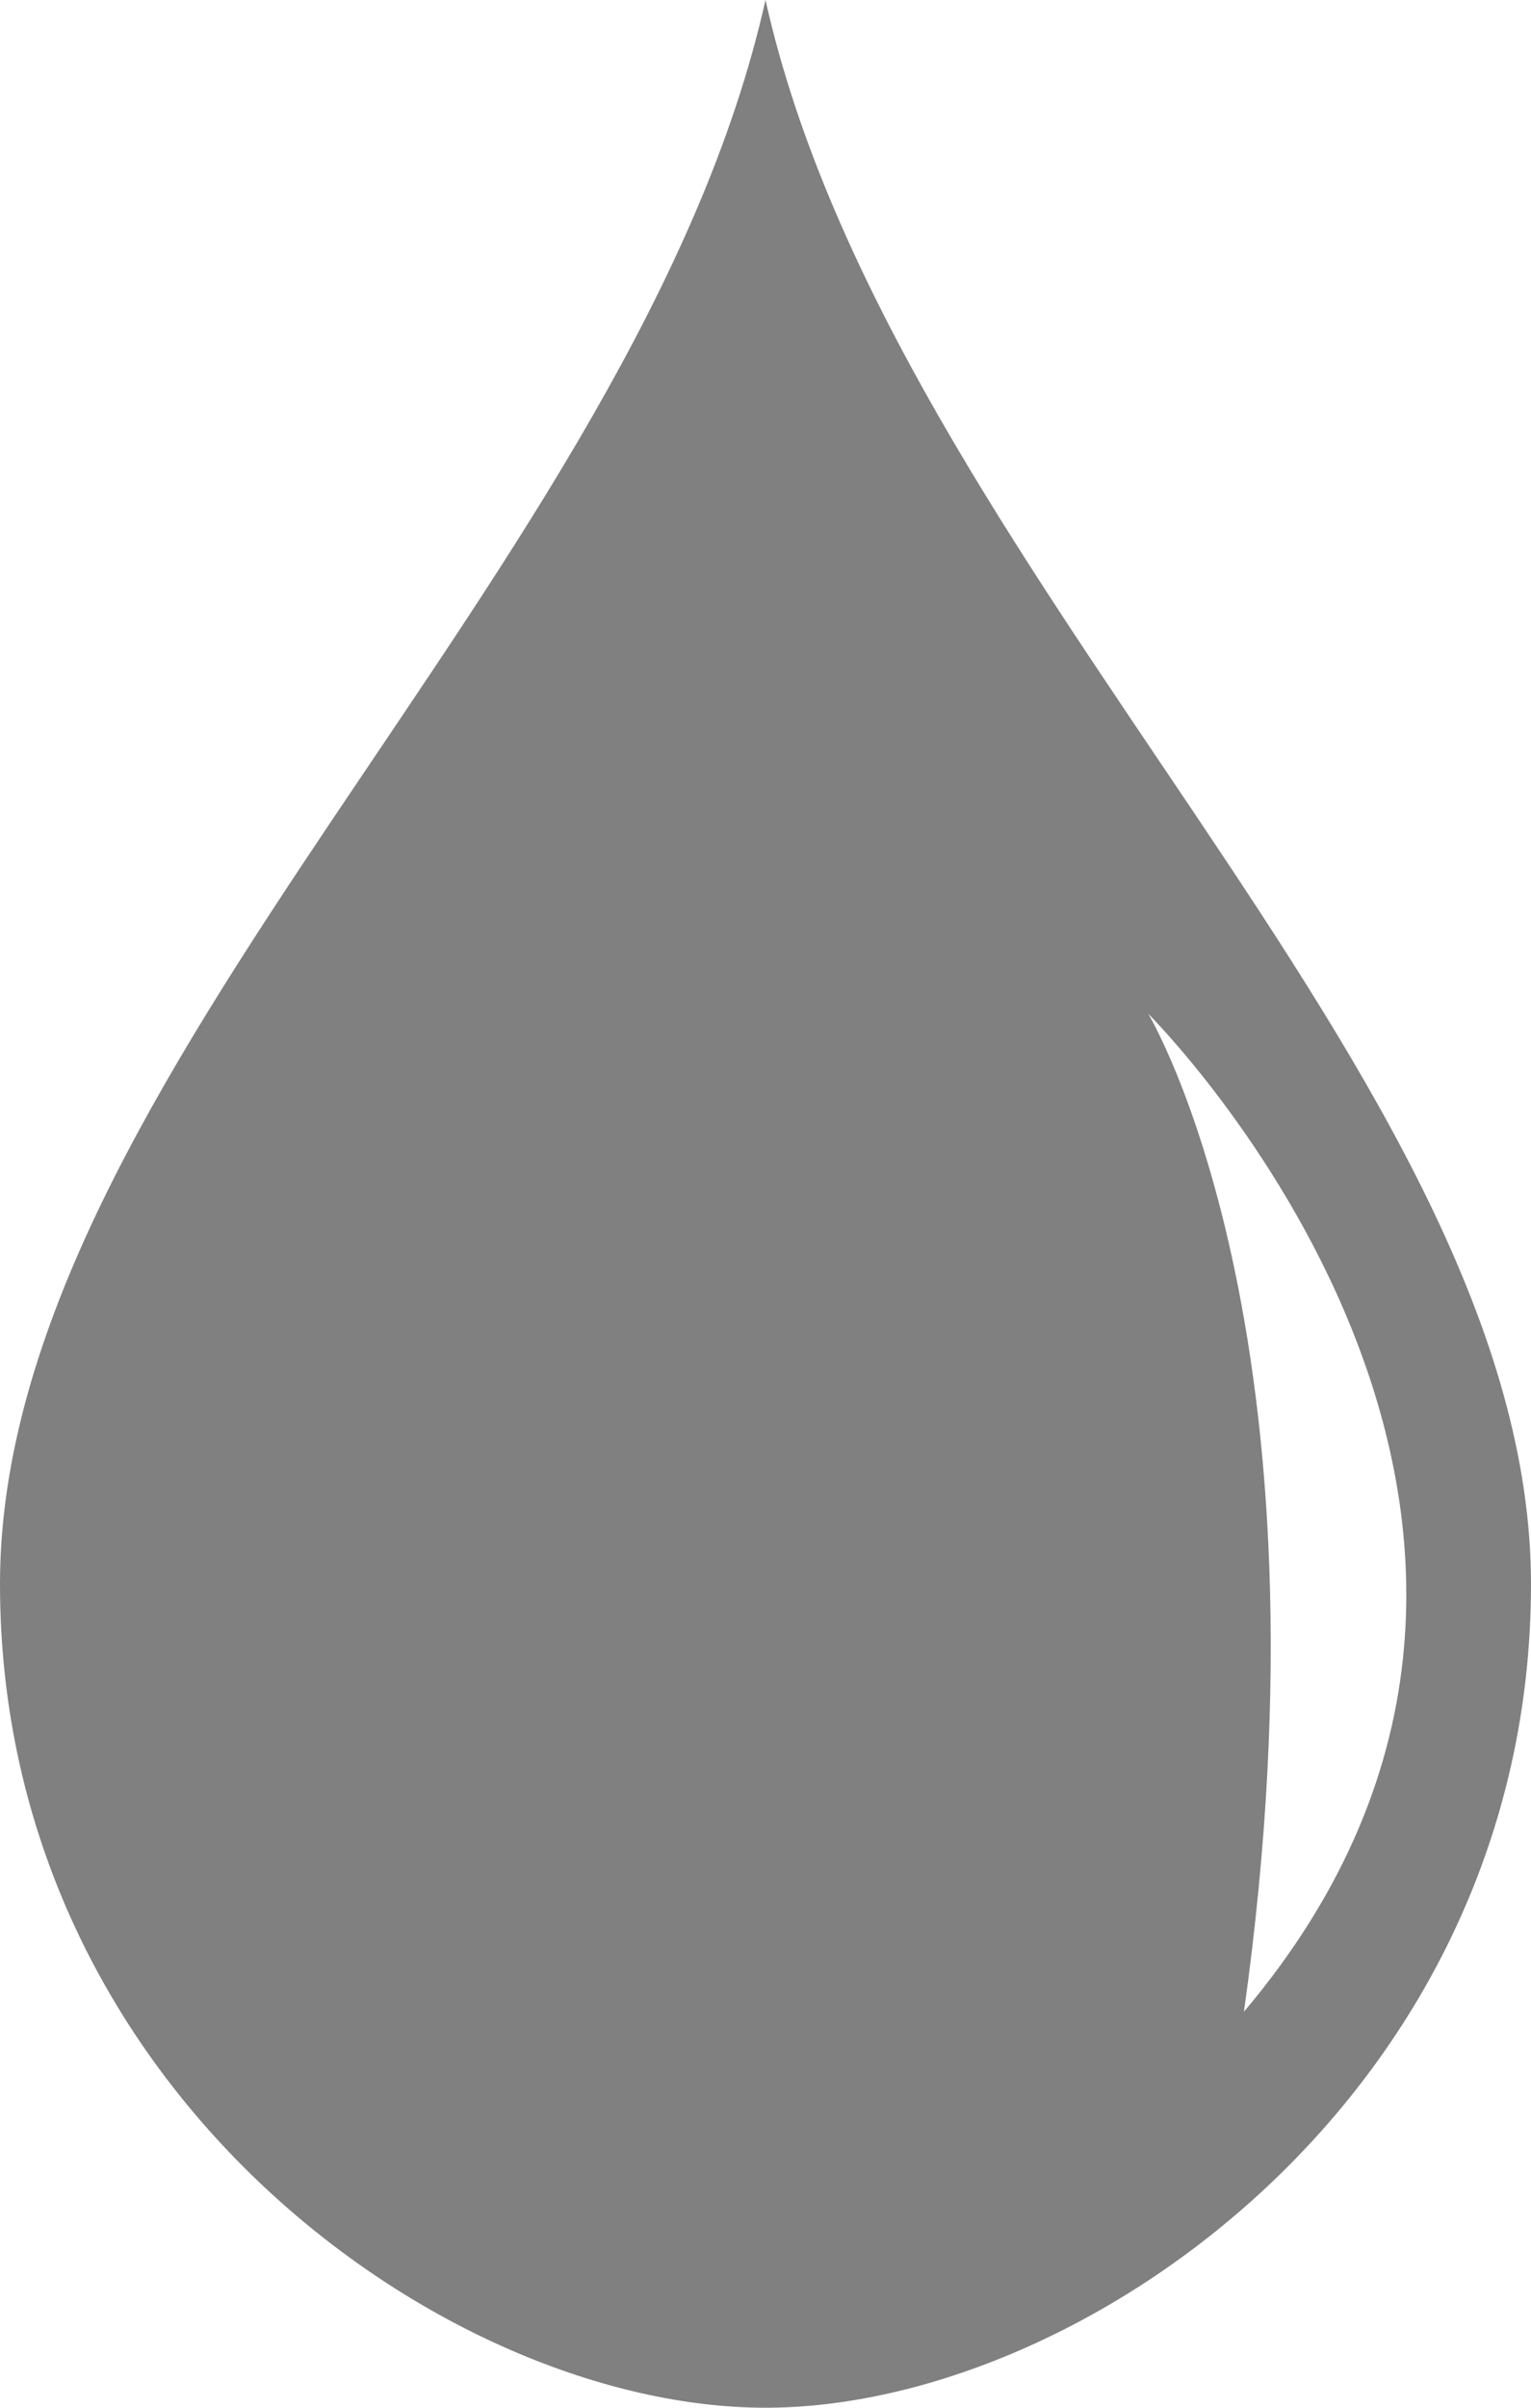 <svg width="42" height="66" viewBox="0 0 42 66" fill="none" xmlns="http://www.w3.org/2000/svg">
<path d="M21 0C24.5 15.632 42 29.526 42 43.421C42 57.316 29.75 66 21 66C12.25 66 0 57.316 0 43.421C0 29.526 17.5 15.632 21 0ZM31.5 27.79C31.5 27.79 36.75 36.474 34.125 55.145C45.5 41.684 31.5 27.79 31.5 27.79Z" fill="#808080"/>
</svg>
